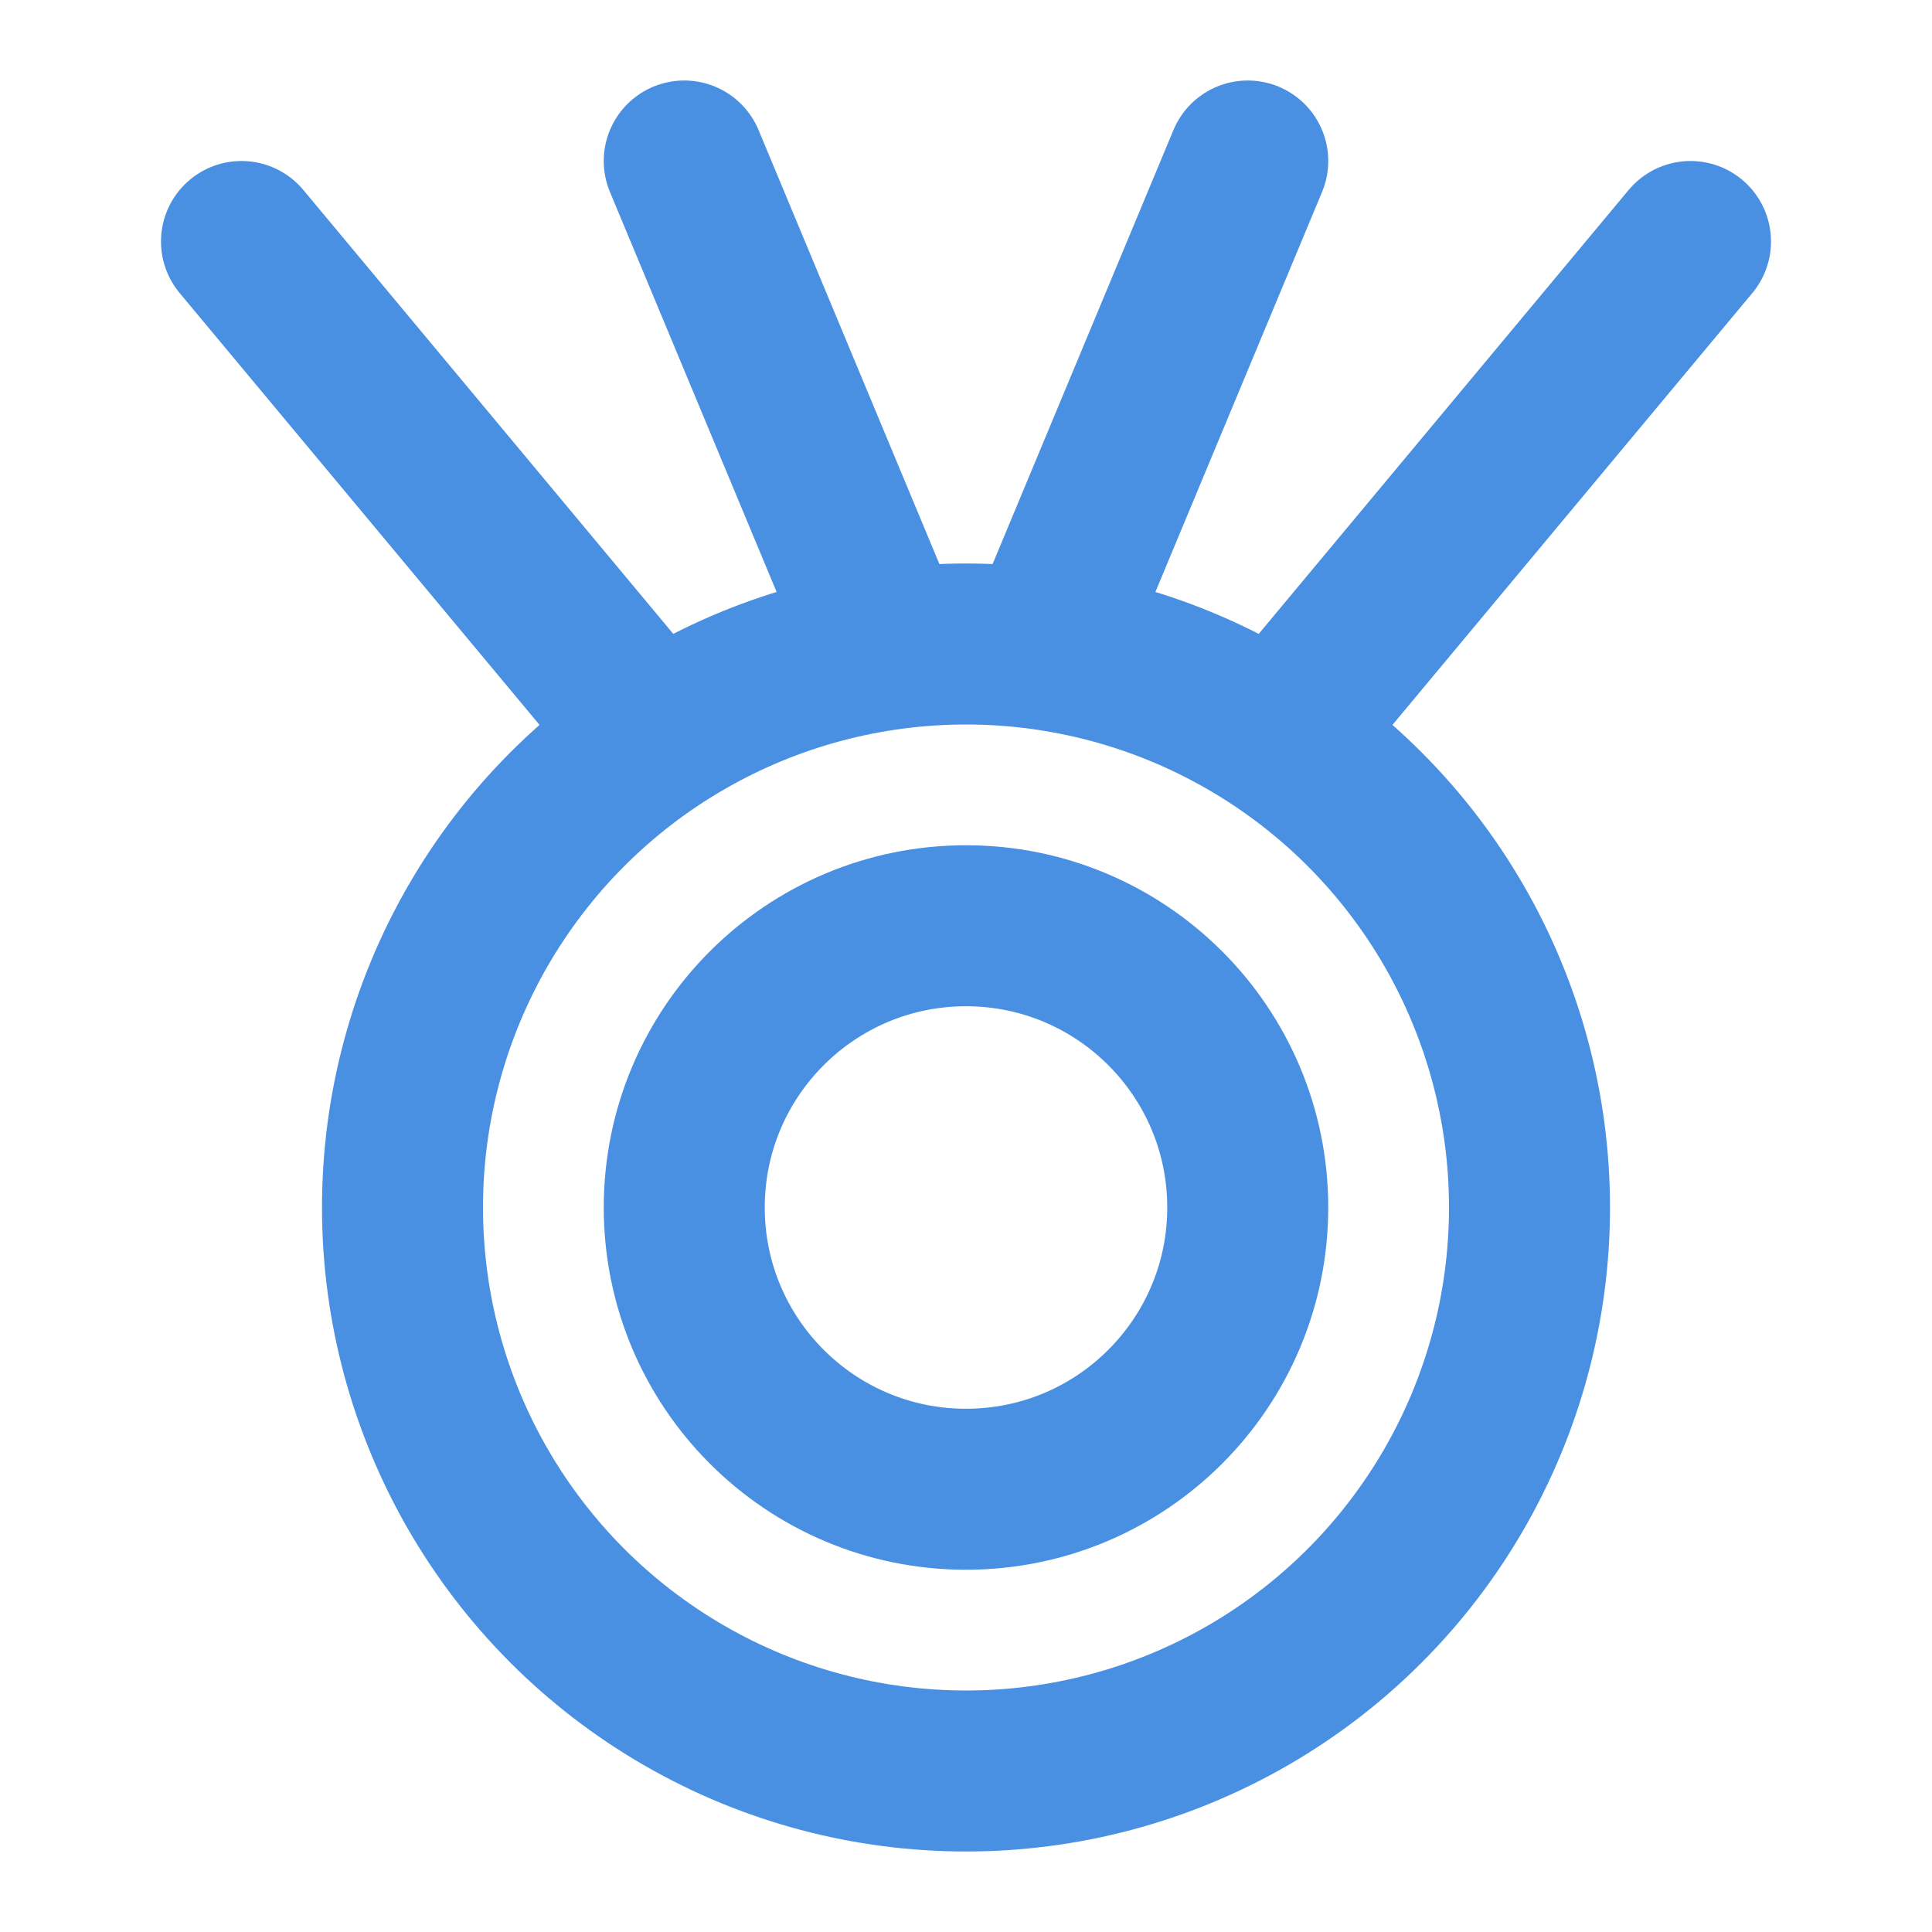 <?xml version="1.0" encoding="UTF-8"?><svg width="21" height="21" viewBox="0 0 48 48" fill="none" xmlns="http://www.w3.org/2000/svg"><path d="M6 6L16 18" stroke="#4a90e2" stroke-width="4" stroke-linecap="round" stroke-linejoin="round"/><path d="M42 6L32 18" stroke="#4a90e2" stroke-width="4" stroke-linecap="round" stroke-linejoin="round"/><path d="M31 4L26 16" stroke="#4a90e2" stroke-width="4" stroke-linecap="round" stroke-linejoin="round"/><path d="M17 4L22 16" stroke="#4a90e2" stroke-width="4" stroke-linecap="round" stroke-linejoin="round"/><circle cx="24" cy="30" r="14" fill="none" stroke="#4a90e2" stroke-width="4"/><circle cx="24" cy="30" r="7" fill="none" stroke="#4a90e2" stroke-width="4"/></svg>